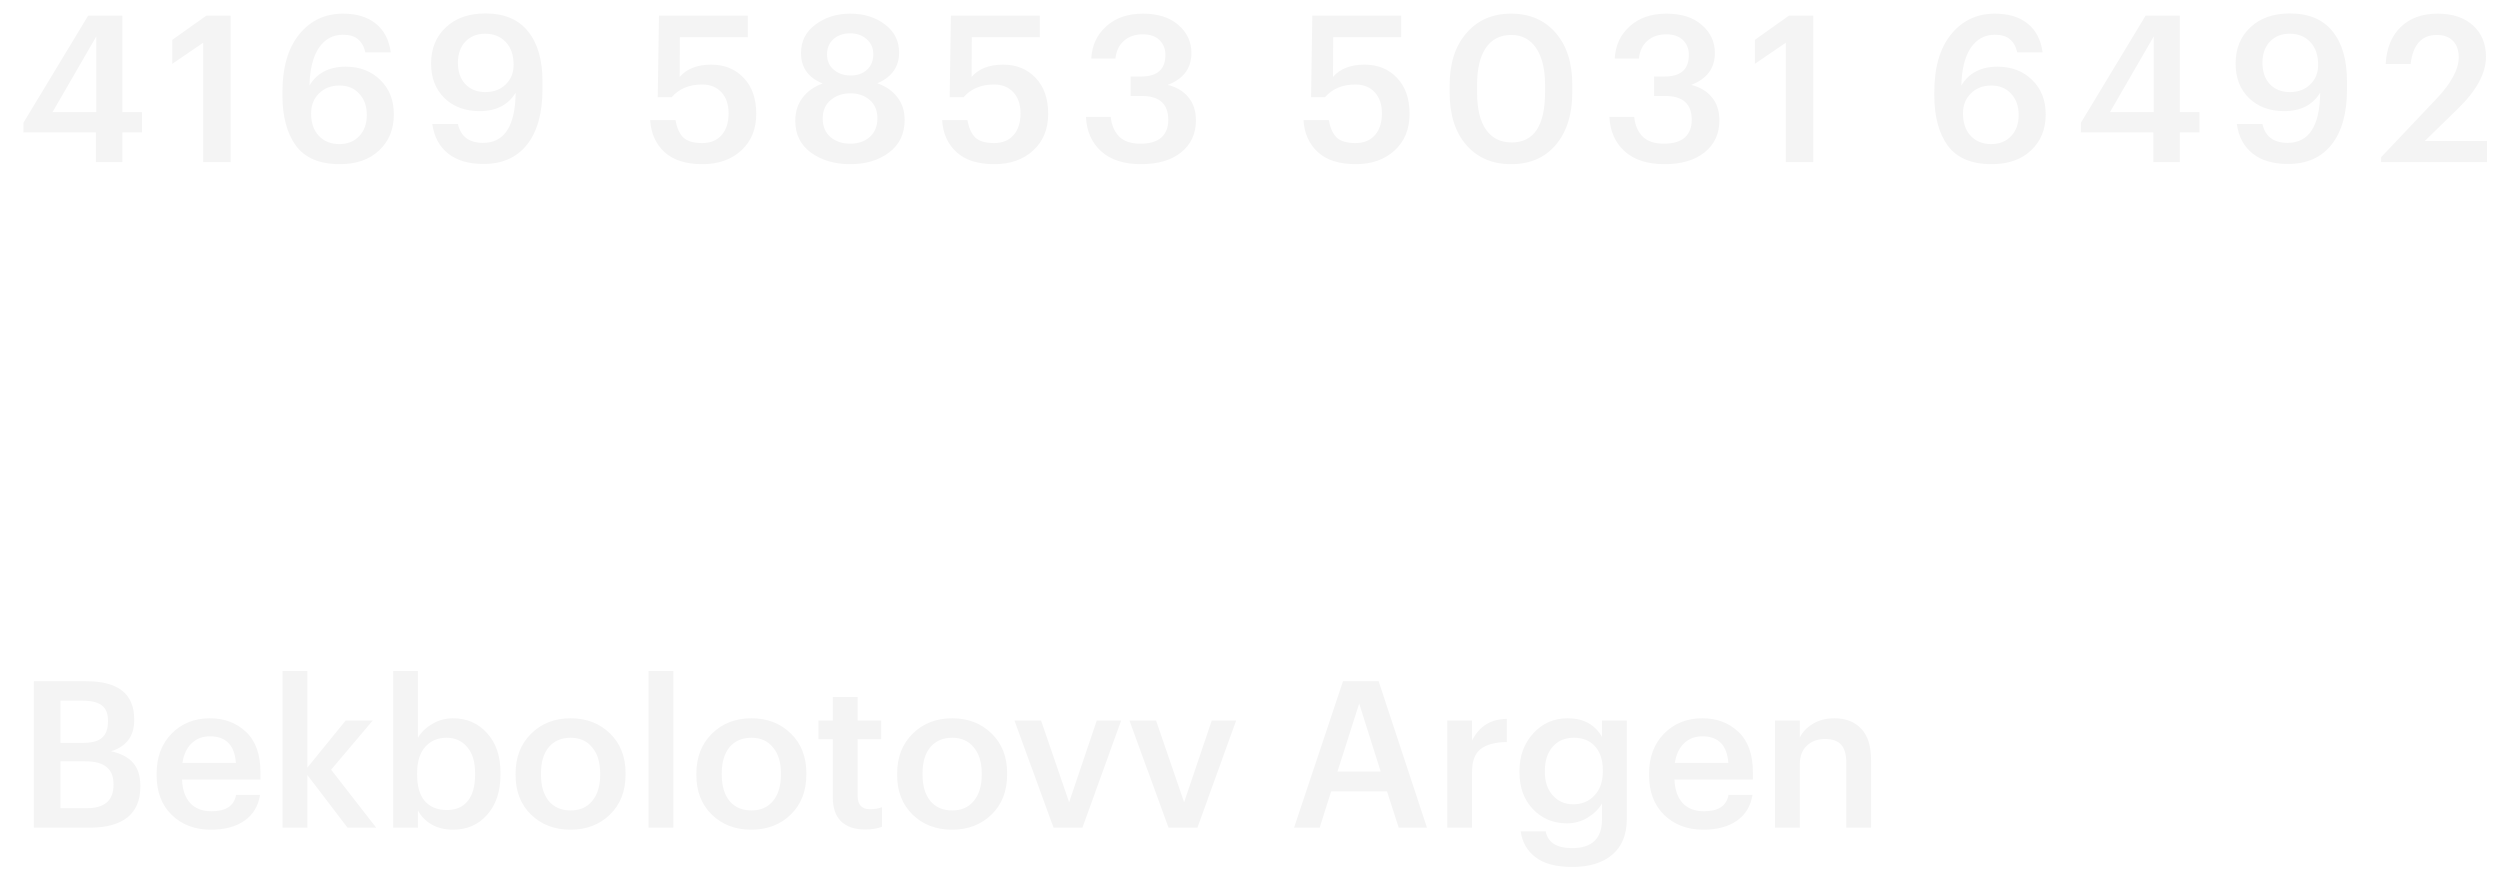 <svg width="293" height="103" viewBox="0 0 293 103" fill="none" xmlns="http://www.w3.org/2000/svg">
<g filter="url(#filter0_d_4_96)">
<path d="M9.24 19V15.52H0.744V14.392L8.328 1.84H12.336V13.144H14.64V15.52H12.336V19H9.24ZM4.152 13.144H9.288V4.264L4.152 13.144ZM21.815 19V5.008L18.191 7.48V4.672L22.175 1.84H25.031V19H21.815ZM37.822 19.24C35.47 19.24 33.758 18.52 32.686 17.08C31.63 15.624 31.102 13.664 31.102 11.2V10.792C31.102 7.896 31.758 5.64 33.07 4.024C34.382 2.408 36.094 1.6 38.206 1.6C39.79 1.6 41.062 1.984 42.022 2.752C42.998 3.52 43.59 4.648 43.798 6.136H40.822C40.662 5.448 40.374 4.936 39.958 4.6C39.558 4.248 38.966 4.072 38.182 4.072C37.014 4.072 36.078 4.584 35.374 5.608C34.686 6.632 34.318 8.104 34.27 10.024C35.15 8.552 36.566 7.816 38.518 7.816C40.166 7.816 41.518 8.336 42.574 9.376C43.63 10.4 44.158 11.744 44.158 13.408C44.158 15.152 43.582 16.56 42.43 17.632C41.294 18.704 39.758 19.24 37.822 19.24ZM37.774 16.888C38.734 16.888 39.51 16.576 40.102 15.952C40.694 15.328 40.99 14.504 40.99 13.48C40.99 12.44 40.694 11.608 40.102 10.984C39.526 10.344 38.75 10.024 37.774 10.024C36.798 10.024 35.998 10.336 35.374 10.96C34.766 11.568 34.462 12.344 34.462 13.288C34.462 14.408 34.766 15.288 35.374 15.928C35.982 16.568 36.782 16.888 37.774 16.888ZM54.667 19.216C52.923 19.216 51.539 18.808 50.515 17.992C49.491 17.176 48.875 16.024 48.667 14.536H51.667C52.003 16.008 52.987 16.744 54.619 16.744C57.115 16.744 58.387 14.784 58.435 10.864C57.555 12.304 56.147 13.024 54.211 13.024C52.531 13.024 51.163 12.52 50.107 11.512C49.051 10.488 48.523 9.136 48.523 7.456C48.523 5.696 49.099 4.28 50.251 3.208C51.403 2.12 52.947 1.576 54.883 1.576C57.091 1.576 58.755 2.272 59.875 3.664C61.011 5.056 61.579 7.016 61.579 9.544V10.432C61.579 13.248 60.979 15.416 59.779 16.936C58.579 18.456 56.875 19.216 54.667 19.216ZM52.531 9.856C53.123 10.48 53.907 10.792 54.883 10.792C55.859 10.792 56.651 10.496 57.259 9.904C57.883 9.312 58.195 8.544 58.195 7.6C58.195 6.464 57.891 5.576 57.283 4.936C56.675 4.28 55.867 3.952 54.859 3.952C53.899 3.952 53.123 4.264 52.531 4.888C51.955 5.512 51.667 6.336 51.667 7.36C51.667 8.4 51.955 9.232 52.531 9.856ZM80.32 19.24C78.384 19.24 76.904 18.768 75.88 17.824C74.856 16.88 74.296 15.632 74.2 14.08H77.176C77.32 14.96 77.616 15.632 78.064 16.096C78.528 16.544 79.272 16.768 80.296 16.768C81.272 16.768 82.032 16.456 82.576 15.832C83.12 15.208 83.392 14.36 83.392 13.288C83.392 12.248 83.112 11.424 82.552 10.816C81.992 10.208 81.24 9.904 80.296 9.904C78.776 9.904 77.584 10.4 76.72 11.392H75.088L75.232 1.84H85.648V4.36H77.68L77.656 9.016C78.488 8.056 79.72 7.576 81.352 7.576C82.92 7.576 84.192 8.096 85.168 9.136C86.144 10.16 86.632 11.56 86.632 13.336C86.632 15.128 86.048 16.56 84.88 17.632C83.712 18.704 82.192 19.24 80.32 19.24ZM97.639 19.24C95.831 19.24 94.303 18.792 93.055 17.896C91.823 17 91.207 15.752 91.207 14.152C91.207 13.096 91.495 12.192 92.071 11.44C92.647 10.688 93.431 10.136 94.423 9.784C92.727 9.112 91.879 7.92 91.879 6.208C91.879 4.816 92.447 3.704 93.583 2.872C94.719 2.024 96.071 1.6 97.639 1.6C99.239 1.6 100.591 2.016 101.695 2.848C102.815 3.68 103.375 4.784 103.375 6.16C103.375 7.824 102.527 9.024 100.831 9.76C101.855 10.128 102.639 10.68 103.183 11.416C103.743 12.136 104.023 13.016 104.023 14.056C104.023 15.688 103.415 16.96 102.199 17.872C100.983 18.784 99.463 19.24 97.639 19.24ZM97.639 16.84C98.583 16.84 99.351 16.576 99.943 16.048C100.535 15.52 100.831 14.792 100.831 13.864C100.831 12.952 100.535 12.24 99.943 11.728C99.351 11.2 98.591 10.936 97.663 10.936C96.751 10.936 95.983 11.2 95.359 11.728C94.735 12.24 94.423 12.96 94.423 13.888C94.423 14.816 94.727 15.544 95.335 16.072C95.959 16.584 96.727 16.84 97.639 16.84ZM97.687 8.848C98.487 8.848 99.127 8.624 99.607 8.176C100.103 7.728 100.351 7.12 100.351 6.352C100.351 5.632 100.095 5.048 99.583 4.6C99.071 4.136 98.423 3.904 97.639 3.904C96.855 3.904 96.207 4.128 95.695 4.576C95.183 5.024 94.927 5.624 94.927 6.376C94.927 7.128 95.191 7.728 95.719 8.176C96.263 8.624 96.919 8.848 97.687 8.848ZM114.534 19.24C112.598 19.24 111.118 18.768 110.094 17.824C109.07 16.88 108.51 15.632 108.414 14.08H111.39C111.534 14.96 111.83 15.632 112.278 16.096C112.742 16.544 113.486 16.768 114.51 16.768C115.486 16.768 116.246 16.456 116.79 15.832C117.334 15.208 117.606 14.36 117.606 13.288C117.606 12.248 117.326 11.424 116.766 10.816C116.206 10.208 115.454 9.904 114.51 9.904C112.99 9.904 111.798 10.4 110.934 11.392H109.302L109.446 1.84H119.862V4.36H111.894L111.87 9.016C112.702 8.056 113.934 7.576 115.566 7.576C117.134 7.576 118.406 8.096 119.382 9.136C120.358 10.16 120.846 11.56 120.846 13.336C120.846 15.128 120.262 16.56 119.094 17.632C117.926 18.704 116.406 19.24 114.534 19.24ZM131.73 19.24C129.73 19.24 128.17 18.736 127.05 17.728C125.946 16.72 125.354 15.376 125.274 13.696H128.178C128.274 14.656 128.602 15.424 129.162 16C129.722 16.56 130.554 16.84 131.658 16.84C132.746 16.84 133.562 16.6 134.106 16.12C134.65 15.624 134.922 14.936 134.922 14.056C134.922 12.184 133.89 11.248 131.826 11.248H130.506V8.968H131.73C133.634 8.968 134.586 8.128 134.586 6.448C134.586 5.728 134.354 5.144 133.89 4.696C133.442 4.248 132.786 4.024 131.922 4.024C131.026 4.024 130.29 4.28 129.714 4.792C129.154 5.288 128.826 5.976 128.73 6.856H125.898C125.978 5.32 126.562 4.064 127.65 3.088C128.738 2.096 130.178 1.6 131.97 1.6C133.714 1.6 135.09 2.04 136.098 2.92C137.122 3.8 137.634 4.896 137.634 6.208C137.634 8 136.706 9.248 134.85 9.952C135.874 10.192 136.682 10.672 137.274 11.392C137.866 12.096 138.162 13 138.162 14.104C138.162 15.688 137.578 16.944 136.41 17.872C135.258 18.784 133.698 19.24 131.73 19.24ZM156.89 19.24C154.954 19.24 153.474 18.768 152.45 17.824C151.426 16.88 150.866 15.632 150.77 14.08H153.746C153.89 14.96 154.186 15.632 154.634 16.096C155.098 16.544 155.842 16.768 156.866 16.768C157.842 16.768 158.602 16.456 159.146 15.832C159.69 15.208 159.962 14.36 159.962 13.288C159.962 12.248 159.682 11.424 159.122 10.816C158.562 10.208 157.81 9.904 156.866 9.904C155.346 9.904 154.154 10.4 153.29 11.392H151.658L151.802 1.84H162.218V4.36H154.25L154.226 9.016C155.058 8.056 156.29 7.576 157.922 7.576C159.49 7.576 160.762 8.096 161.738 9.136C162.714 10.16 163.202 11.56 163.202 13.336C163.202 15.128 162.618 16.56 161.45 17.632C160.282 18.704 158.762 19.24 156.89 19.24ZM175.169 16.696C177.777 16.696 179.081 14.728 179.081 10.792V9.952C179.081 8.112 178.737 6.68 178.049 5.656C177.361 4.616 176.385 4.096 175.121 4.096C173.825 4.096 172.833 4.6 172.145 5.608C171.457 6.616 171.113 8.072 171.113 9.976V10.84C171.113 12.76 171.465 14.216 172.169 15.208C172.873 16.2 173.873 16.696 175.169 16.696ZM175.097 19.24C172.905 19.24 171.153 18.488 169.841 16.984C168.545 15.48 167.897 13.44 167.897 10.864V10C167.897 7.424 168.553 5.384 169.865 3.88C171.177 2.36 172.921 1.6 175.097 1.6C177.289 1.6 179.033 2.352 180.329 3.856C181.625 5.344 182.273 7.368 182.273 9.928V10.792C182.273 13.384 181.633 15.44 180.353 16.96C179.073 18.48 177.321 19.24 175.097 19.24ZM193.08 19.24C191.08 19.24 189.52 18.736 188.4 17.728C187.296 16.72 186.704 15.376 186.624 13.696H189.528C189.624 14.656 189.952 15.424 190.512 16C191.072 16.56 191.904 16.84 193.008 16.84C194.096 16.84 194.912 16.6 195.456 16.12C196 15.624 196.272 14.936 196.272 14.056C196.272 12.184 195.24 11.248 193.176 11.248H191.856V8.968H193.08C194.984 8.968 195.936 8.128 195.936 6.448C195.936 5.728 195.704 5.144 195.24 4.696C194.792 4.248 194.136 4.024 193.272 4.024C192.376 4.024 191.64 4.28 191.064 4.792C190.504 5.288 190.176 5.976 190.08 6.856H187.248C187.328 5.32 187.912 4.064 189 3.088C190.088 2.096 191.528 1.6 193.32 1.6C195.064 1.6 196.44 2.04 197.448 2.92C198.472 3.8 198.984 4.896 198.984 6.208C198.984 8 198.056 9.248 196.2 9.952C197.224 10.192 198.032 10.672 198.624 11.392C199.216 12.096 199.512 13 199.512 14.104C199.512 15.688 198.928 16.944 197.76 17.872C196.608 18.784 195.048 19.24 193.08 19.24ZM207.295 19V5.008L203.671 7.48V4.672L207.655 1.84H210.511V19H207.295ZM231.421 19.24C229.069 19.24 227.357 18.52 226.285 17.08C225.229 15.624 224.701 13.664 224.701 11.2V10.792C224.701 7.896 225.357 5.64 226.669 4.024C227.981 2.408 229.693 1.6 231.805 1.6C233.389 1.6 234.661 1.984 235.621 2.752C236.597 3.52 237.189 4.648 237.397 6.136H234.421C234.261 5.448 233.973 4.936 233.557 4.6C233.157 4.248 232.565 4.072 231.781 4.072C230.613 4.072 229.677 4.584 228.973 5.608C228.285 6.632 227.917 8.104 227.869 10.024C228.749 8.552 230.165 7.816 232.117 7.816C233.765 7.816 235.117 8.336 236.173 9.376C237.229 10.4 237.757 11.744 237.757 13.408C237.757 15.152 237.181 16.56 236.029 17.632C234.893 18.704 233.357 19.24 231.421 19.24ZM231.373 16.888C232.333 16.888 233.109 16.576 233.701 15.952C234.293 15.328 234.589 14.504 234.589 13.48C234.589 12.44 234.293 11.608 233.701 10.984C233.125 10.344 232.349 10.024 231.373 10.024C230.397 10.024 229.597 10.336 228.973 10.96C228.365 11.568 228.061 12.344 228.061 13.288C228.061 14.408 228.365 15.288 228.973 15.928C229.581 16.568 230.381 16.888 231.373 16.888ZM250.374 19V15.52H241.878V14.392L249.462 1.84H253.47V13.144H255.774V15.52H253.47V19H250.374ZM245.286 13.144H250.422V4.264L245.286 13.144ZM266.157 19.216C264.413 19.216 263.029 18.808 262.005 17.992C260.981 17.176 260.365 16.024 260.157 14.536H263.157C263.493 16.008 264.477 16.744 266.109 16.744C268.605 16.744 269.877 14.784 269.925 10.864C269.045 12.304 267.637 13.024 265.701 13.024C264.021 13.024 262.653 12.52 261.597 11.512C260.541 10.488 260.013 9.136 260.013 7.456C260.013 5.696 260.589 4.28 261.741 3.208C262.893 2.12 264.437 1.576 266.373 1.576C268.581 1.576 270.245 2.272 271.365 3.664C272.501 5.056 273.069 7.016 273.069 9.544V10.432C273.069 13.248 272.469 15.416 271.269 16.936C270.069 18.456 268.365 19.216 266.157 19.216ZM264.021 9.856C264.613 10.48 265.397 10.792 266.373 10.792C267.349 10.792 268.141 10.496 268.749 9.904C269.373 9.312 269.685 8.544 269.685 7.6C269.685 6.464 269.381 5.576 268.773 4.936C268.165 4.28 267.357 3.952 266.349 3.952C265.389 3.952 264.613 4.264 264.021 4.888C263.445 5.512 263.157 6.336 263.157 7.36C263.157 8.4 263.445 9.232 264.021 9.856ZM277.068 19V18.424L283.548 11.584C285.292 9.744 286.164 8.12 286.164 6.712C286.164 5.896 285.94 5.256 285.492 4.792C285.044 4.328 284.412 4.096 283.596 4.096C281.82 4.096 280.796 5.232 280.524 7.504H277.596C277.708 5.632 278.3 4.184 279.372 3.16C280.444 2.12 281.884 1.6 283.692 1.6C285.452 1.6 286.836 2.064 287.844 2.992C288.852 3.904 289.356 5.128 289.356 6.664C289.356 8.6 288.236 10.648 285.996 12.808L282.18 16.528H289.476V19H277.068ZM1.968 97V79.84H8.112C11.856 79.84 13.728 81.328 13.728 84.304V84.4C13.728 86.272 12.824 87.488 11.016 88.048C12.184 88.304 13.048 88.76 13.608 89.416C14.168 90.072 14.448 90.968 14.448 92.104V92.2C14.448 93.784 13.944 94.984 12.936 95.8C11.928 96.6 10.472 97 8.568 97H1.968ZM5.088 94.72H8.184C10.264 94.72 11.304 93.808 11.304 91.984V91.888C11.304 90.992 11.032 90.328 10.488 89.896C9.96 89.448 9.12 89.224 7.968 89.224H5.088V94.72ZM5.088 87.064H7.728C8.768 87.064 9.512 86.864 9.96 86.464C10.424 86.064 10.656 85.424 10.656 84.544V84.448C10.656 83.632 10.416 83.04 9.936 82.672C9.456 82.304 8.704 82.12 7.68 82.12H5.088V87.064ZM22.717 97.24C20.845 97.24 19.317 96.664 18.133 95.512C16.949 94.36 16.357 92.808 16.357 90.856V90.664C16.357 88.744 16.941 87.184 18.109 85.984C19.293 84.784 20.789 84.184 22.597 84.184C24.293 84.184 25.701 84.712 26.821 85.768C27.957 86.824 28.525 88.408 28.525 90.52V91.36H19.333C19.381 92.56 19.701 93.48 20.293 94.12C20.885 94.76 21.717 95.08 22.789 95.08C24.485 95.08 25.445 94.44 25.669 93.16H28.477C28.269 94.472 27.661 95.48 26.653 96.184C25.645 96.888 24.333 97.24 22.717 97.24ZM19.381 89.416H25.645C25.501 87.336 24.485 86.296 22.597 86.296C21.733 86.296 21.013 86.576 20.437 87.136C19.877 87.68 19.525 88.44 19.381 89.416ZM31.119 97V78.64H34.023V89.968L38.511 84.448H41.679L36.807 90.208L42.087 97H38.727L34.023 90.832V97H31.119ZM51.088 97.24C50.128 97.24 49.288 97.032 48.568 96.616C47.864 96.2 47.336 95.656 46.984 94.984V97H44.08V78.64H46.984V86.464C47.352 85.824 47.904 85.288 48.64 84.856C49.392 84.408 50.208 84.184 51.088 84.184C52.704 84.184 54.032 84.76 55.072 85.912C56.128 87.048 56.656 88.6 56.656 90.568V90.76C56.656 92.744 56.136 94.32 55.096 95.488C54.072 96.656 52.736 97.24 51.088 97.24ZM50.368 94.936C51.44 94.936 52.256 94.584 52.816 93.88C53.392 93.176 53.68 92.152 53.68 90.808V90.616C53.68 89.272 53.368 88.248 52.744 87.544C52.136 86.824 51.336 86.464 50.344 86.464C49.304 86.464 48.464 86.824 47.824 87.544C47.2 88.248 46.888 89.272 46.888 90.616V90.808C46.888 92.168 47.192 93.2 47.8 93.904C48.424 94.592 49.28 94.936 50.368 94.936ZM64.883 94.984C65.955 94.984 66.795 94.616 67.403 93.88C68.027 93.128 68.339 92.104 68.339 90.808V90.64C68.339 89.344 68.027 88.328 67.403 87.592C66.795 86.84 65.955 86.464 64.883 86.464C63.795 86.464 62.939 86.832 62.315 87.568C61.707 88.304 61.403 89.32 61.403 90.616V90.808C61.403 92.104 61.707 93.128 62.315 93.88C62.939 94.616 63.795 94.984 64.883 94.984ZM69.491 95.464C68.275 96.648 66.731 97.24 64.859 97.24C62.987 97.24 61.443 96.648 60.227 95.464C59.027 94.28 58.427 92.744 58.427 90.856V90.664C58.427 88.744 59.035 87.184 60.251 85.984C61.467 84.784 63.011 84.184 64.883 84.184C66.739 84.184 68.275 84.776 69.491 85.96C70.707 87.144 71.315 88.688 71.315 90.592V90.784C71.315 92.72 70.707 94.28 69.491 95.464ZM74.011 97V78.64H76.915V97H74.011ZM86.071 94.984C87.143 94.984 87.983 94.616 88.591 93.88C89.215 93.128 89.527 92.104 89.527 90.808V90.64C89.527 89.344 89.215 88.328 88.591 87.592C87.983 86.84 87.143 86.464 86.071 86.464C84.983 86.464 84.127 86.832 83.503 87.568C82.895 88.304 82.591 89.32 82.591 90.616V90.808C82.591 92.104 82.895 93.128 83.503 93.88C84.127 94.616 84.983 94.984 86.071 94.984ZM90.679 95.464C89.463 96.648 87.919 97.24 86.047 97.24C84.175 97.24 82.631 96.648 81.415 95.464C80.215 94.28 79.615 92.744 79.615 90.856V90.664C79.615 88.744 80.223 87.184 81.439 85.984C82.655 84.784 84.199 84.184 86.071 84.184C87.927 84.184 89.463 84.776 90.679 85.96C91.895 87.144 92.503 88.688 92.503 90.592V90.784C92.503 92.72 91.895 94.28 90.679 95.464ZM99.398 97.216C98.166 97.216 97.222 96.896 96.566 96.256C95.926 95.616 95.606 94.696 95.606 93.496V86.632H93.926V84.448H95.606V81.688H98.51V84.448H101.27V86.632H98.51V93.232C98.51 94.304 98.99 94.84 99.95 94.84C100.51 94.84 100.982 94.76 101.366 94.6V96.904C100.806 97.112 100.15 97.216 99.398 97.216ZM109.602 94.984C110.674 94.984 111.514 94.616 112.122 93.88C112.746 93.128 113.058 92.104 113.058 90.808V90.64C113.058 89.344 112.746 88.328 112.122 87.592C111.514 86.84 110.674 86.464 109.602 86.464C108.514 86.464 107.658 86.832 107.034 87.568C106.426 88.304 106.122 89.32 106.122 90.616V90.808C106.122 92.104 106.426 93.128 107.034 93.88C107.658 94.616 108.514 94.984 109.602 94.984ZM114.21 95.464C112.994 96.648 111.45 97.24 109.578 97.24C107.706 97.24 106.162 96.648 104.946 95.464C103.746 94.28 103.146 92.744 103.146 90.856V90.664C103.146 88.744 103.754 87.184 104.97 85.984C106.186 84.784 107.73 84.184 109.602 84.184C111.458 84.184 112.994 84.776 114.21 85.96C115.426 87.144 116.034 88.688 116.034 90.592V90.784C116.034 92.72 115.426 94.28 114.21 95.464ZM121.477 97L116.893 84.448H120.013L123.301 94.024L126.541 84.448H129.397L124.861 97H121.477ZM134.954 97L130.37 84.448H133.49L136.778 94.024L140.018 84.448H142.874L138.338 97H134.954ZM149.664 97L155.4 79.84H159.576L165.24 97H161.928L160.56 92.752H154.008L152.664 97H149.664ZM157.296 82.456L154.752 90.424H159.816L157.296 82.456ZM167.619 97V84.448H170.523V86.8C171.355 85.12 172.715 84.272 174.603 84.256V86.968C173.243 86.984 172.219 87.256 171.531 87.784C170.859 88.312 170.523 89.208 170.523 90.472V97H167.619ZM182.275 101.608C180.403 101.608 178.971 101.232 177.979 100.48C176.987 99.728 176.403 98.712 176.227 97.432H179.155C179.411 98.744 180.443 99.4 182.251 99.4C184.587 99.4 185.755 98.272 185.755 96.016V94.168C185.387 94.808 184.827 95.36 184.075 95.824C183.339 96.272 182.531 96.496 181.651 96.496C180.051 96.496 178.723 95.944 177.667 94.84C176.611 93.736 176.083 92.296 176.083 90.52V90.352C176.083 88.592 176.619 87.128 177.691 85.96C178.763 84.776 180.107 84.184 181.723 84.184C183.579 84.184 184.923 84.912 185.755 86.368V84.448H188.659V96.064C188.643 97.872 188.067 99.248 186.931 100.192C185.811 101.136 184.259 101.608 182.275 101.608ZM182.371 94.264C183.395 94.264 184.227 93.92 184.867 93.232C185.523 92.544 185.851 91.608 185.851 90.424V90.256C185.851 89.072 185.547 88.144 184.939 87.472C184.331 86.8 183.507 86.464 182.467 86.464C181.411 86.464 180.579 86.816 179.971 87.52C179.363 88.224 179.059 89.152 179.059 90.304V90.496C179.059 91.632 179.371 92.544 179.995 93.232C180.619 93.92 181.411 94.264 182.371 94.264ZM197.631 97.24C195.759 97.24 194.231 96.664 193.047 95.512C191.863 94.36 191.271 92.808 191.271 90.856V90.664C191.271 88.744 191.855 87.184 193.023 85.984C194.207 84.784 195.703 84.184 197.511 84.184C199.207 84.184 200.615 84.712 201.735 85.768C202.871 86.824 203.439 88.408 203.439 90.52V91.36H194.247C194.295 92.56 194.615 93.48 195.207 94.12C195.799 94.76 196.631 95.08 197.703 95.08C199.399 95.08 200.359 94.44 200.583 93.16H203.391C203.183 94.472 202.575 95.48 201.567 96.184C200.559 96.888 199.247 97.24 197.631 97.24ZM194.295 89.416H200.559C200.415 87.336 199.399 86.296 197.511 86.296C196.647 86.296 195.927 86.576 195.351 87.136C194.791 87.68 194.439 88.44 194.295 89.416ZM206.033 97V84.448H208.937V86.44C209.257 85.784 209.769 85.248 210.473 84.832C211.177 84.4 212.017 84.184 212.993 84.184C214.321 84.184 215.369 84.592 216.137 85.408C216.905 86.208 217.289 87.44 217.289 89.104V97H214.385V89.368C214.385 88.424 214.185 87.728 213.785 87.28C213.385 86.832 212.753 86.608 211.889 86.608C211.025 86.608 210.313 86.872 209.753 87.4C209.209 87.912 208.937 88.648 208.937 89.608V97H206.033Z" fill="#F4F4F4"/>
</g>
<defs>
<filter id="filter0_d_4_96" x="0.744" y="0.576" width="291.732" height="102.032" filterUnits="userSpaceOnUse" color-interpolation-filters="sRGB">
<feFlood flood-opacity="0" result="BackgroundImageFix"/>
<feColorMatrix in="SourceAlpha" type="matrix" values="0 0 0 0 0 0 0 0 0 0 0 0 0 0 0 0 0 0 127 0" result="hardAlpha"/>
<feOffset dx="2"/>
<feGaussianBlur stdDeviation="0.5"/>
<feComposite in2="hardAlpha" operator="out"/>
<feColorMatrix type="matrix" values="0 0 0 0 0 0 0 0 0 0 0 0 0 0 0 0 0 0 0.25 0"/>
<feBlend mode="normal" in2="BackgroundImageFix" result="effect1_dropShadow_4_96"/>
<feBlend mode="normal" in="SourceGraphic" in2="effect1_dropShadow_4_96" result="shape"/>
</filter>
</defs>
</svg>
